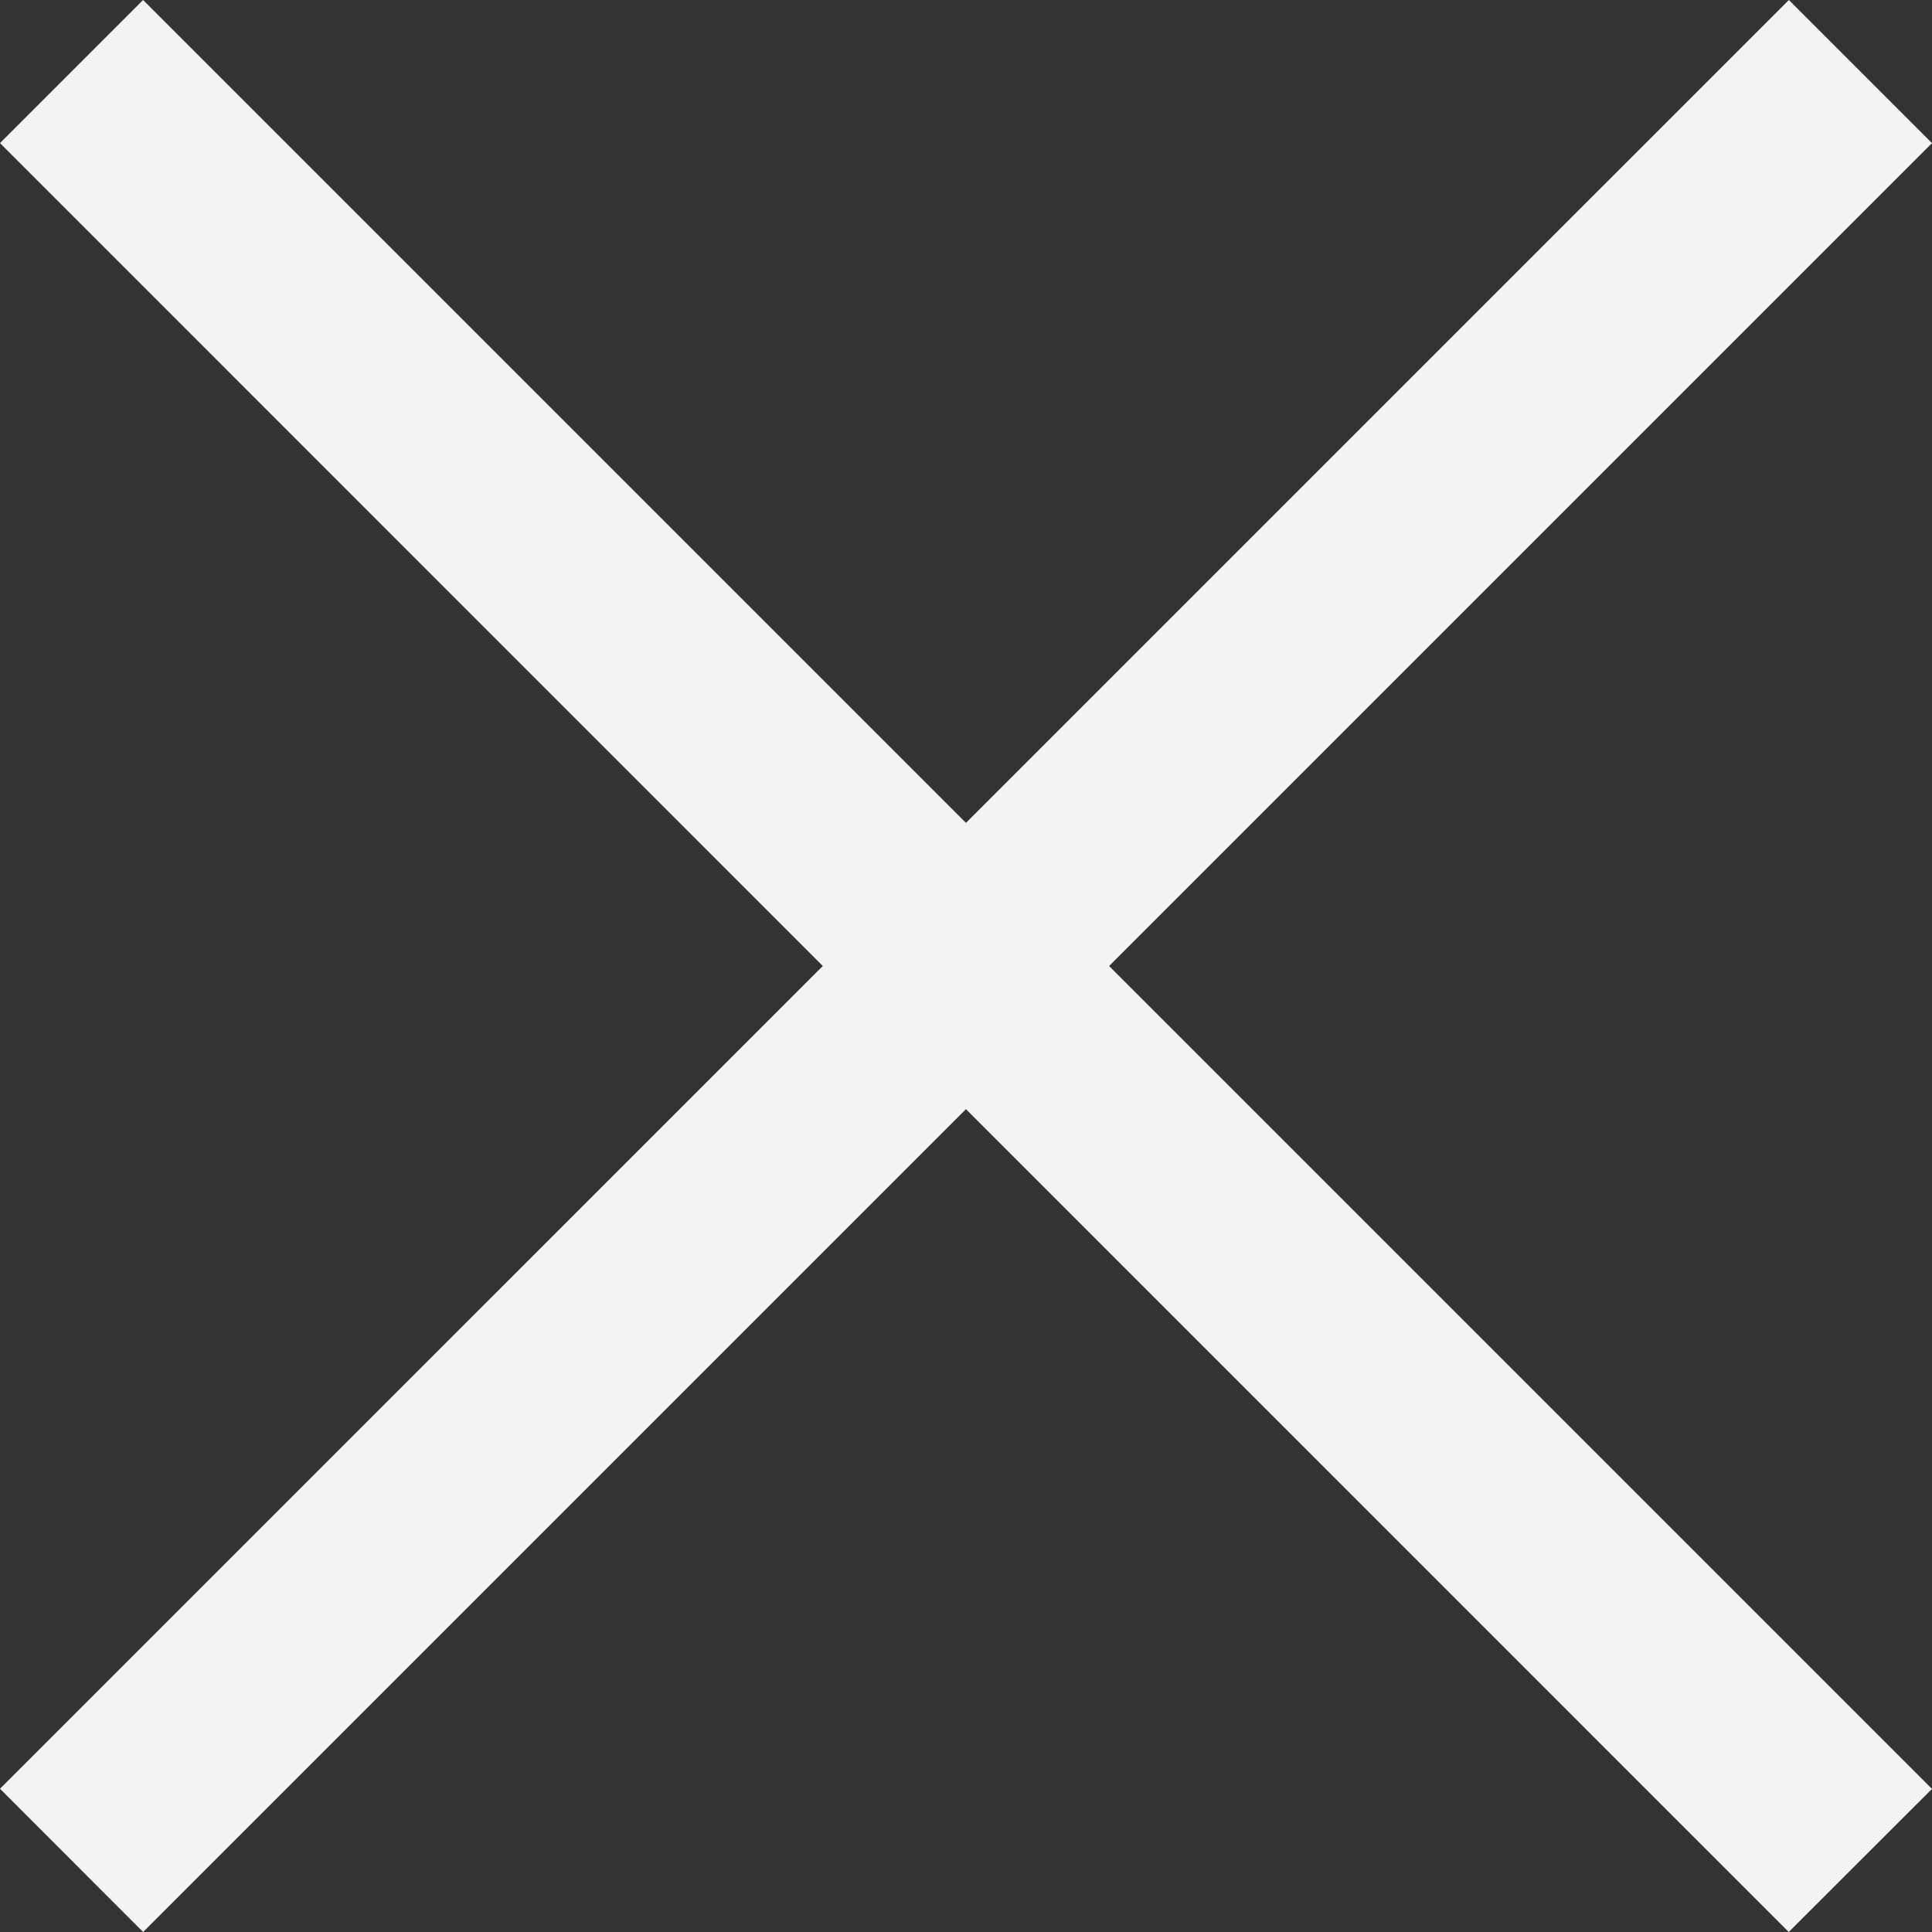 <svg width="14" height="14" fill="none" xmlns="http://www.w3.org/2000/svg"><rect width="100%" height="100%" fill="#333333" stroke="none"/><path fill="#F3F3F3" d="M1.037 0L14 12.963 12.962 14 0 1.037z"/><path fill="#F3F3F3" d="M14 1.037L1.037 14 0 12.962 12.963 0z"/></svg>